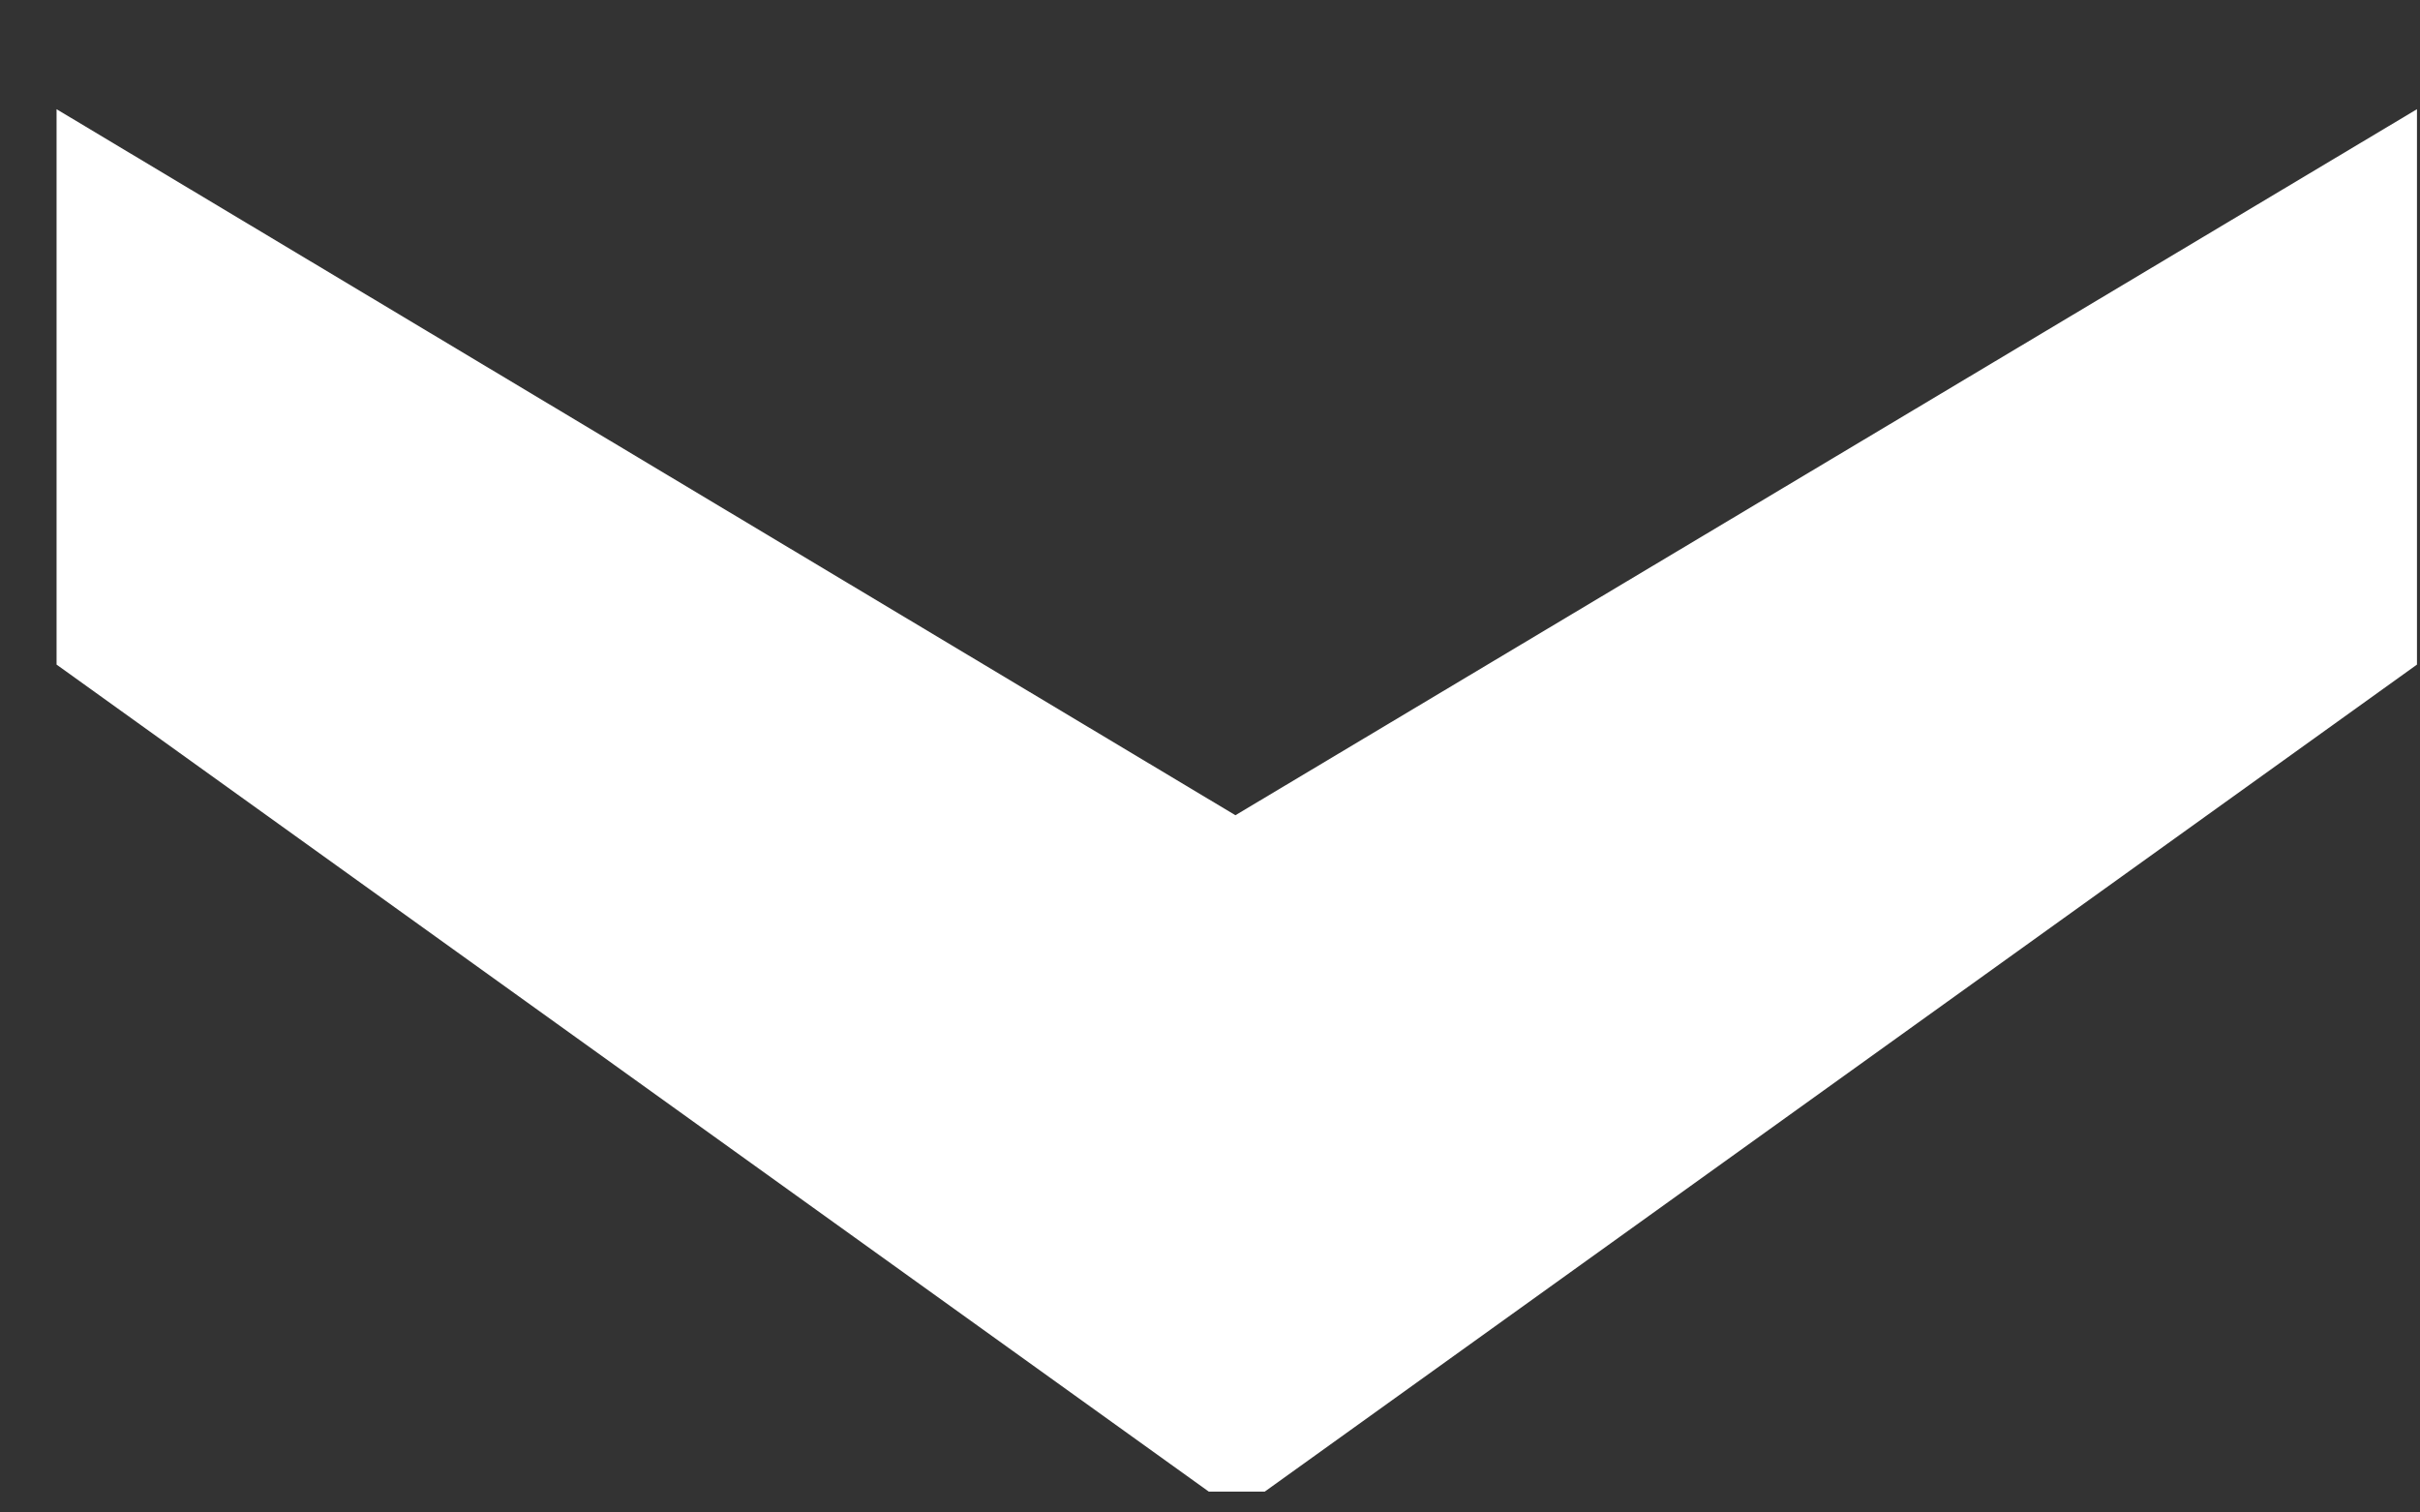 <svg xmlns="http://www.w3.org/2000/svg" width="8" height="5" viewBox="0 0 8 5">
  <rect x="0" y="0" width="8" height="5" fill="#333333" stroke="none"/>
  <polygon fill="#FFFFFF" fill-rule="evenodd" points="3.64 -1.255 6.374 2.554 6.374 2.739 3.64 6.548 1.804 6.548 4.138 2.651 1.804 -1.255 3.64 -1.255" transform="rotate(90 4.089 2.646)"/>
</svg>
